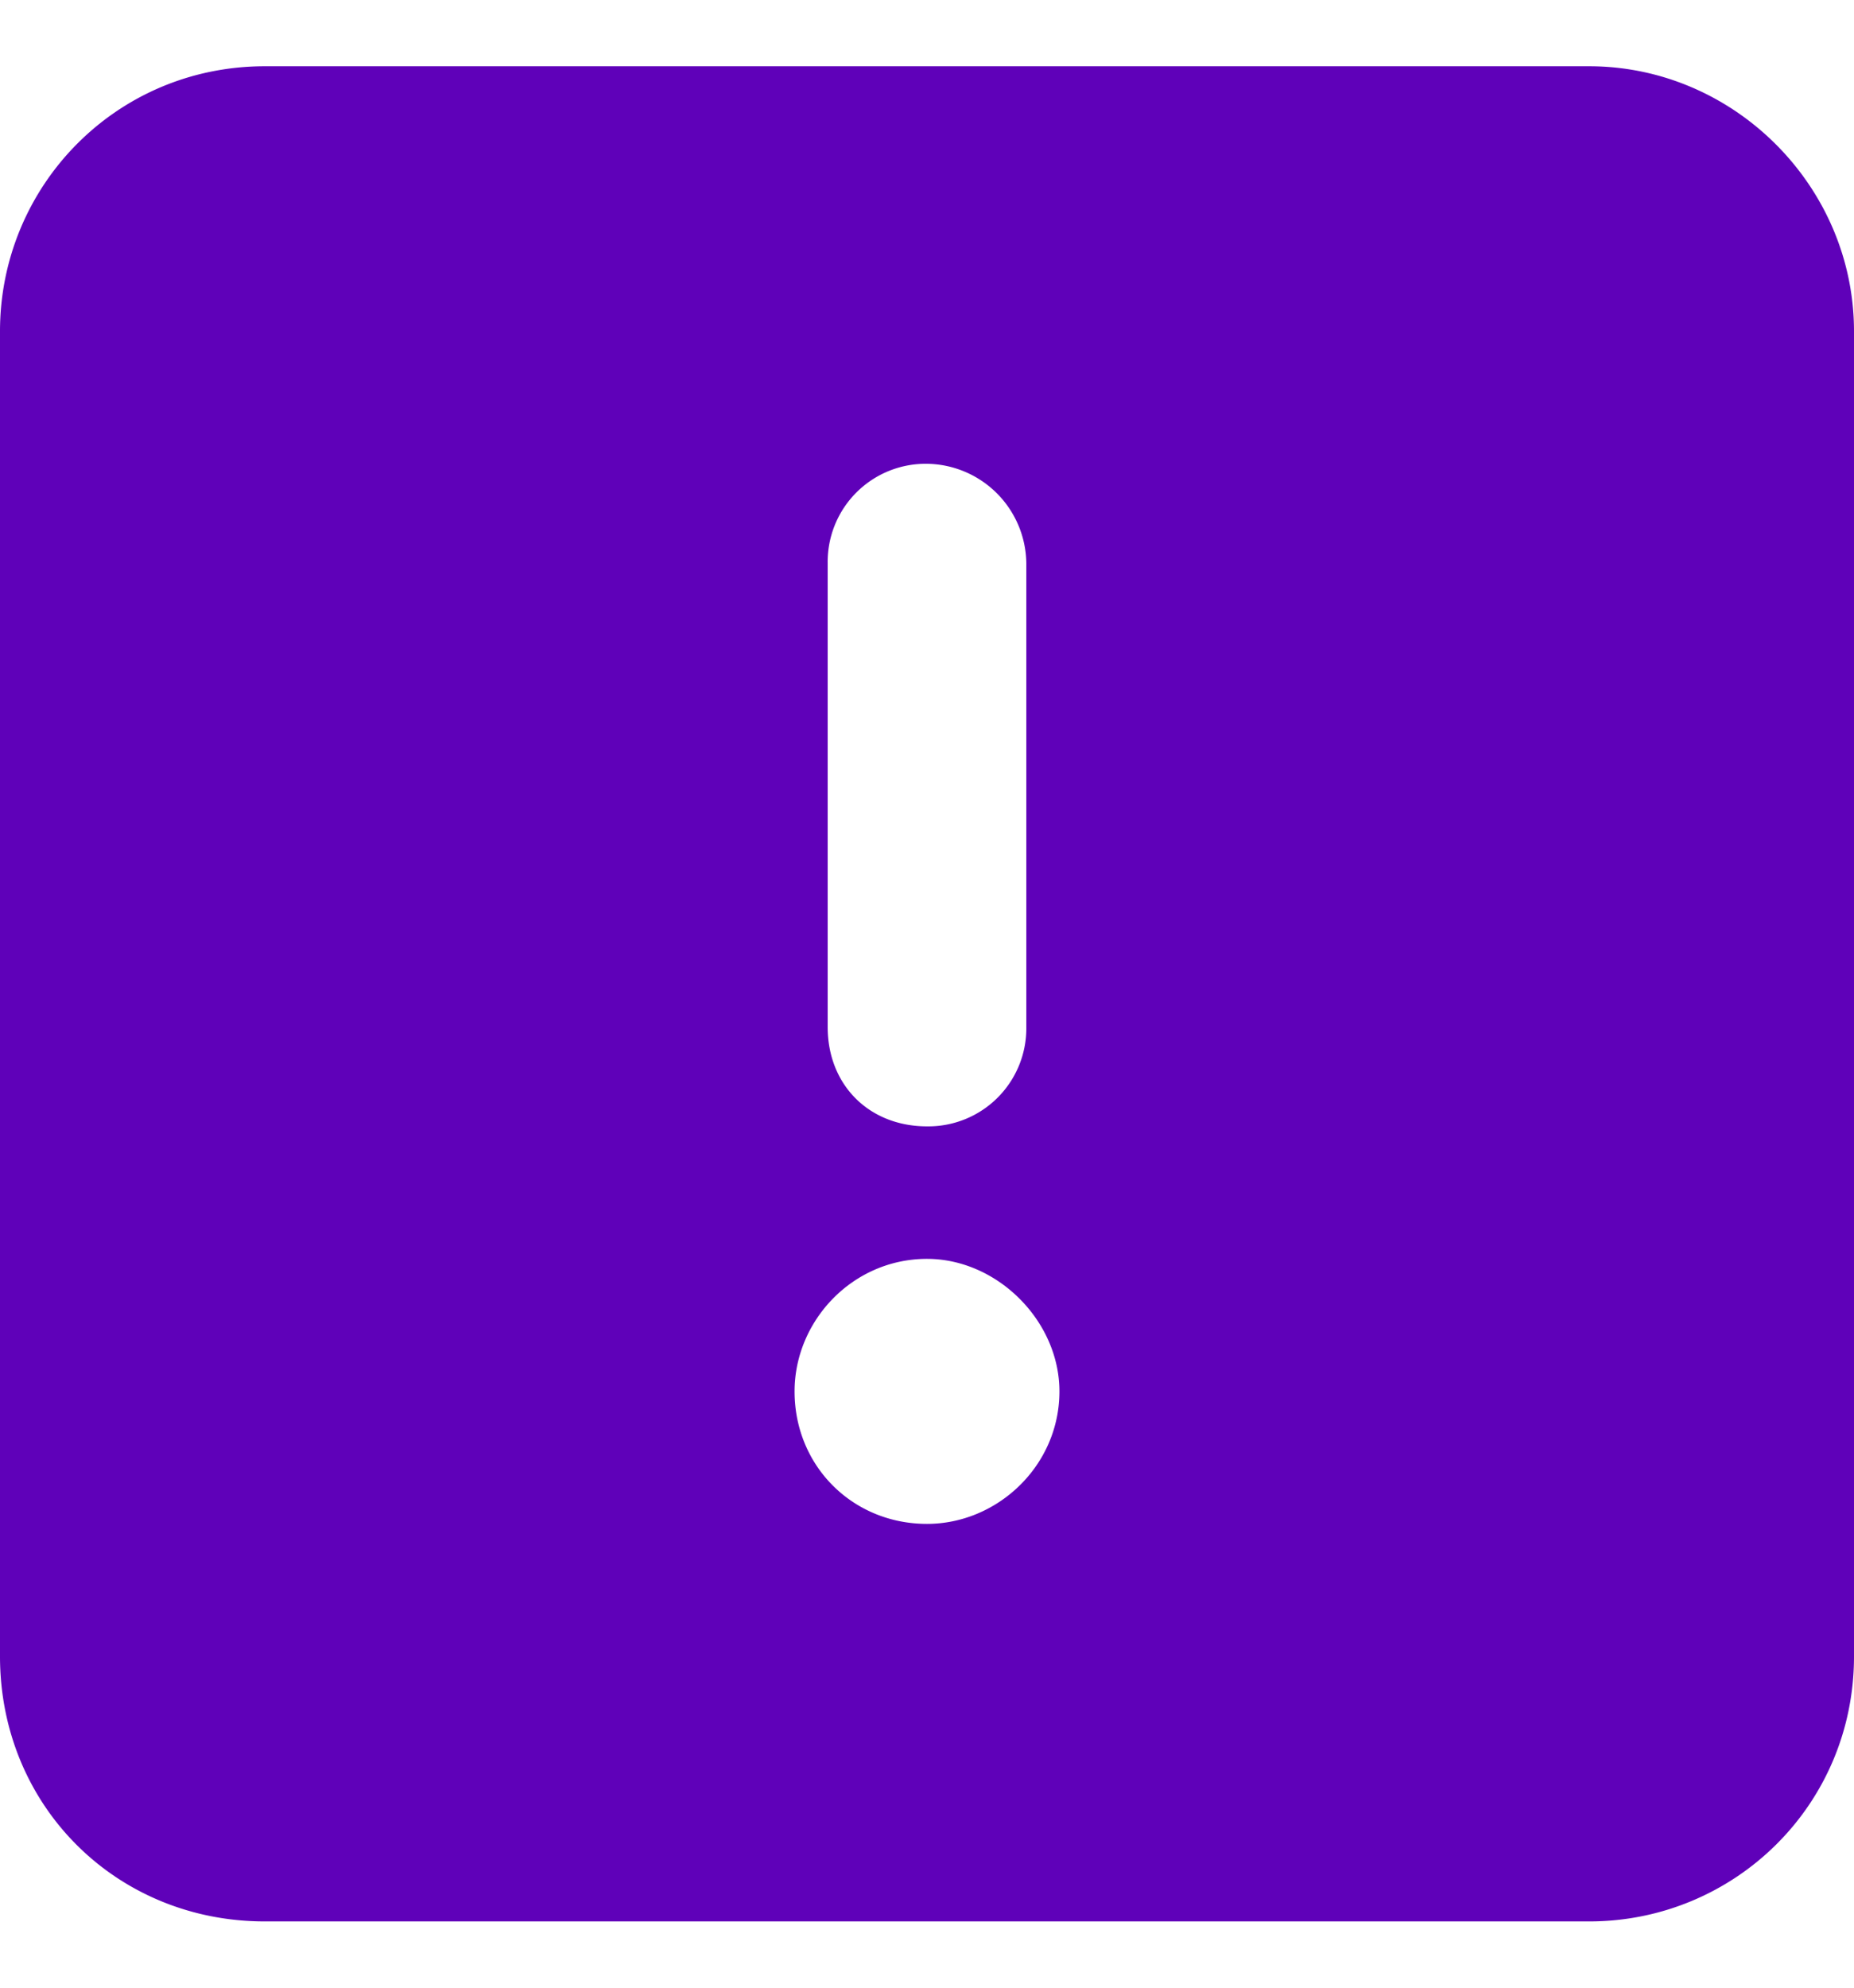 <svg xmlns="http://www.w3.org/2000/svg" width="14" height="15" fill="none"><path fill="#5F01B9" d="M2 .5h10c1.094 0 2 .906 2 2v10c0 1.125-.906 2-2 2H2c-1.125 0-2-.875-2-2v-10c0-1.094.875-2 2-2Zm5 3a.74.74 0 0 0-.75.75v3.5c0 .438.313.75.75.75a.74.74 0 0 0 .75-.75v-3.5A.76.76 0 0 0 7 3.5Zm1 7c0-.531-.469-1-1-1-.563 0-1 .469-1 1 0 .563.438 1 1 1 .531 0 1-.438 1-1Z"/></svg>